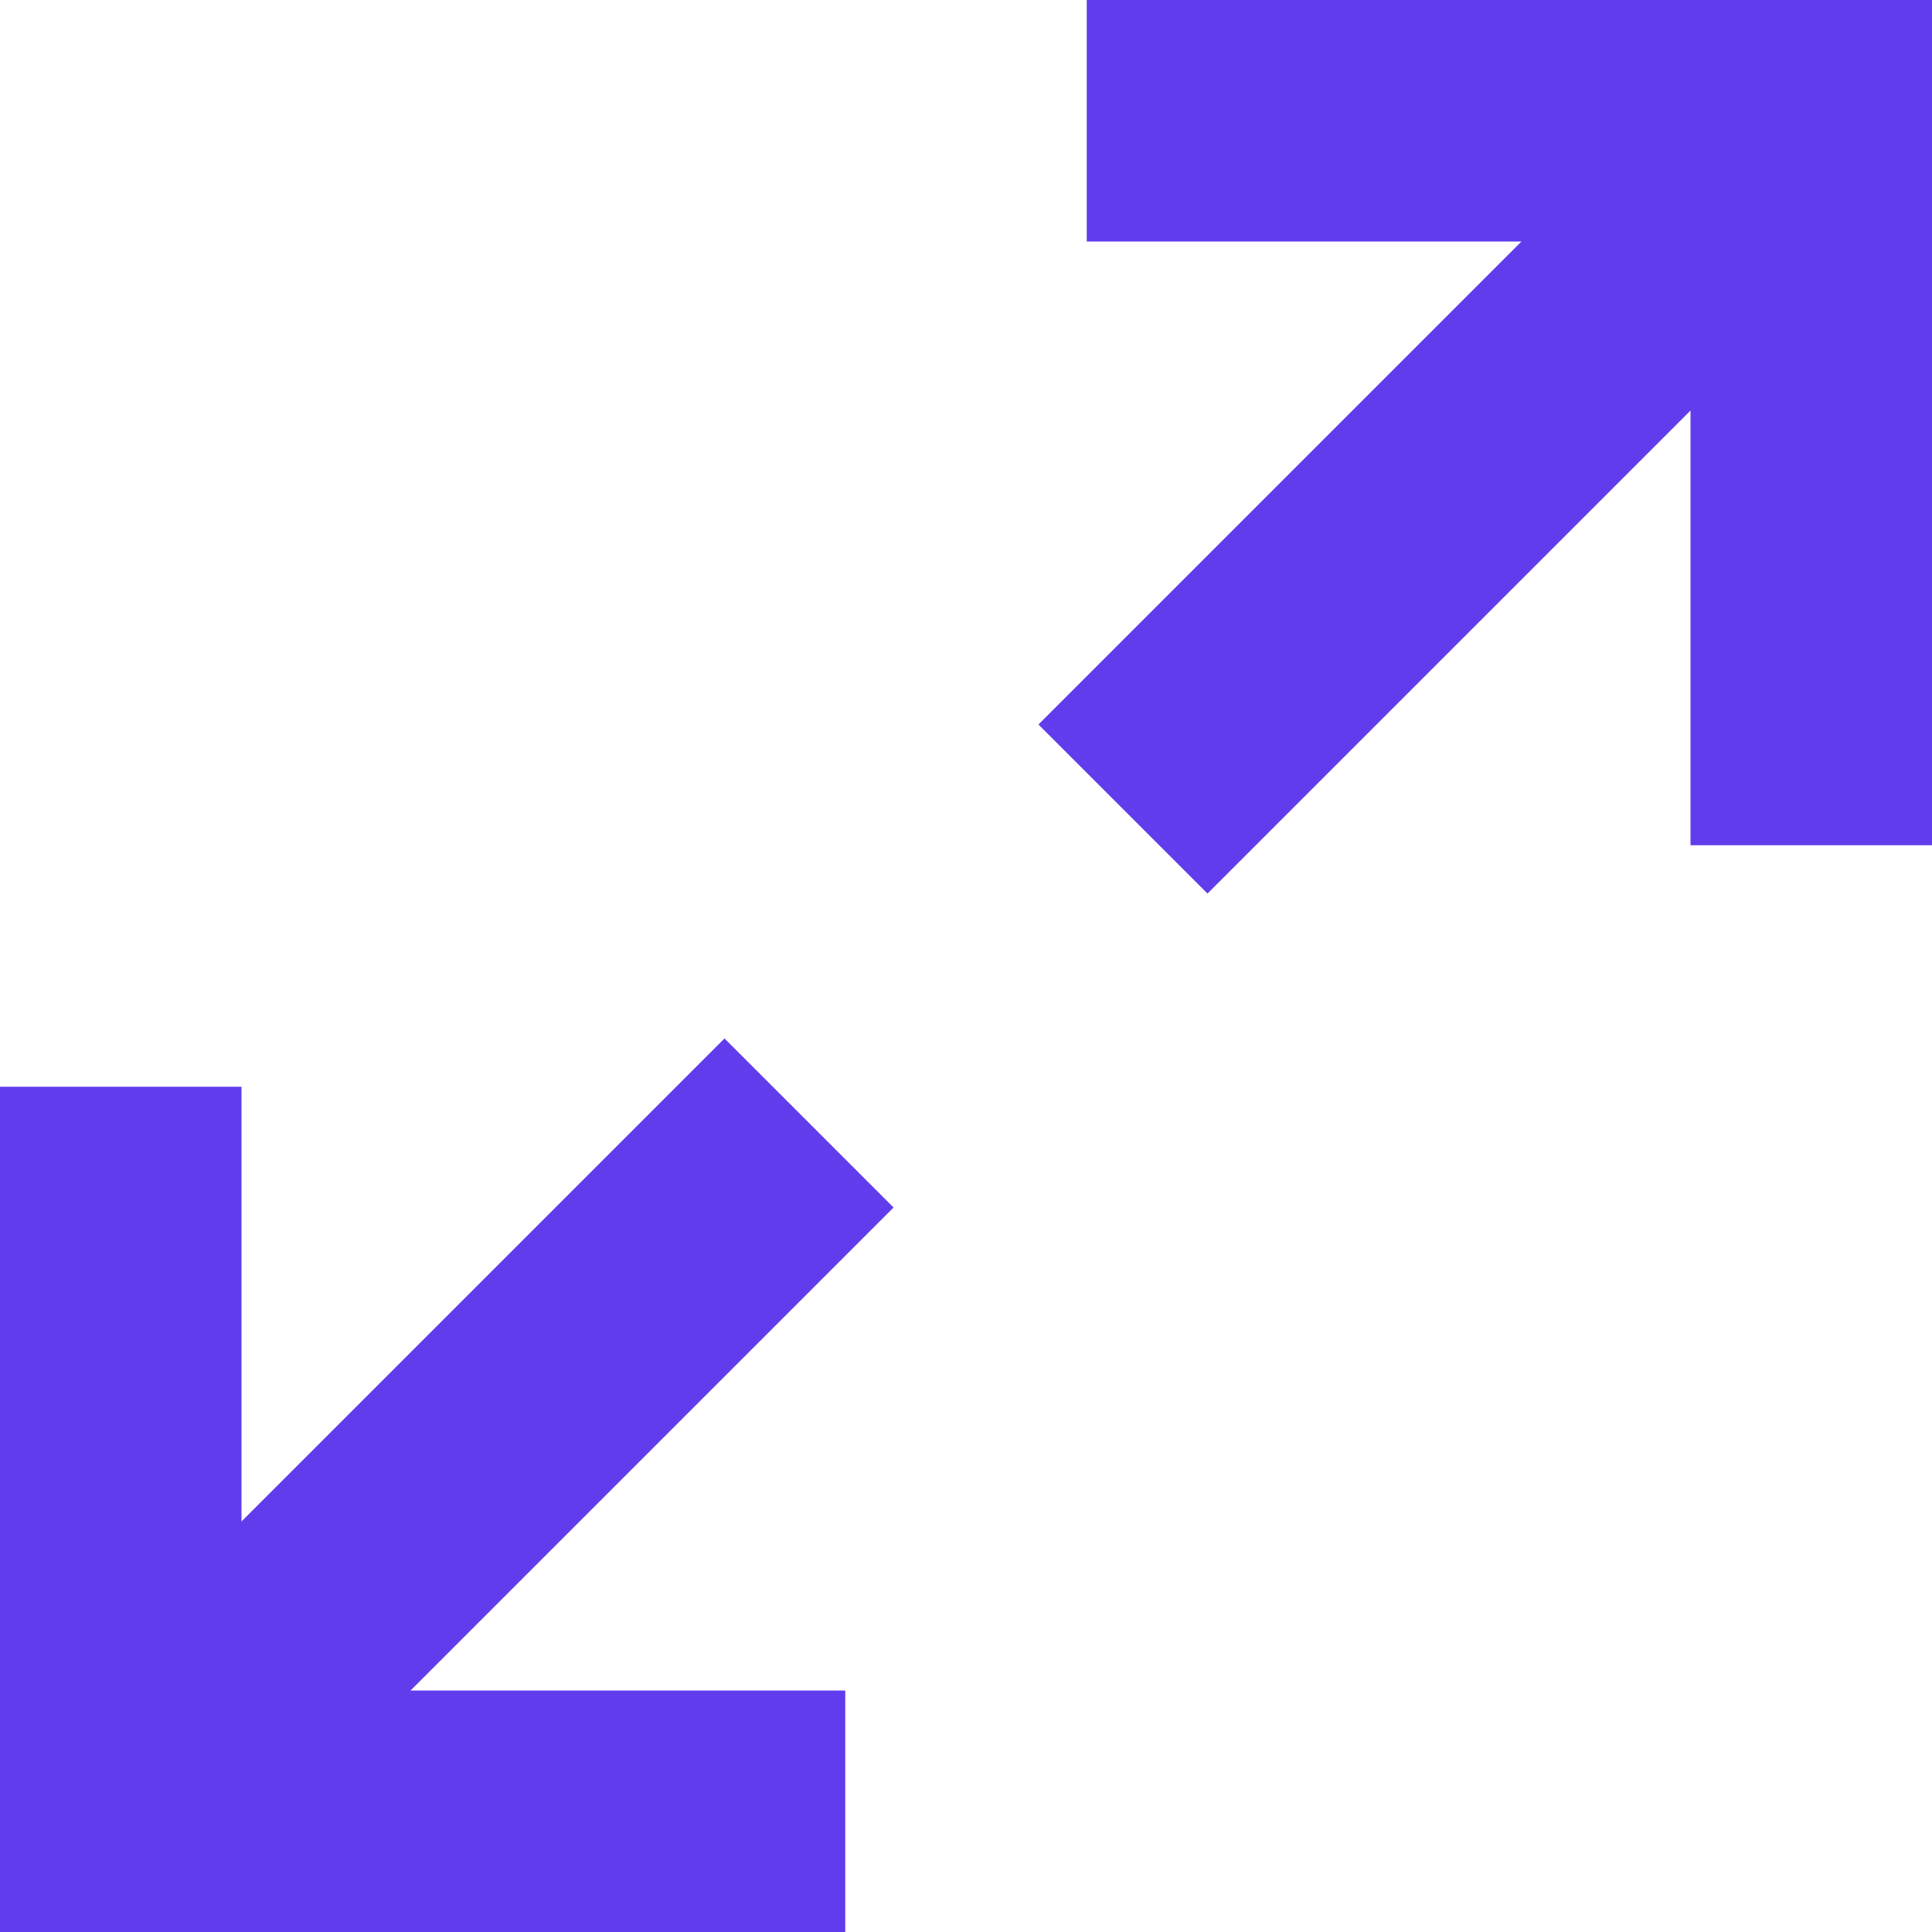 <svg width="16" height="16" viewBox="0 0 16 16" fill="none" xmlns="http://www.w3.org/2000/svg">
<path d="M9 2H12.6L8.6 6L10 7.4L14 3.4V7H16V0H9V2Z" fill="#613CED"/>
<path d="M6 8.6L2 12.6V9H0V16H7V14H3.4L7.4 10L6 8.6Z" fill="#613CED"/>
</svg>
